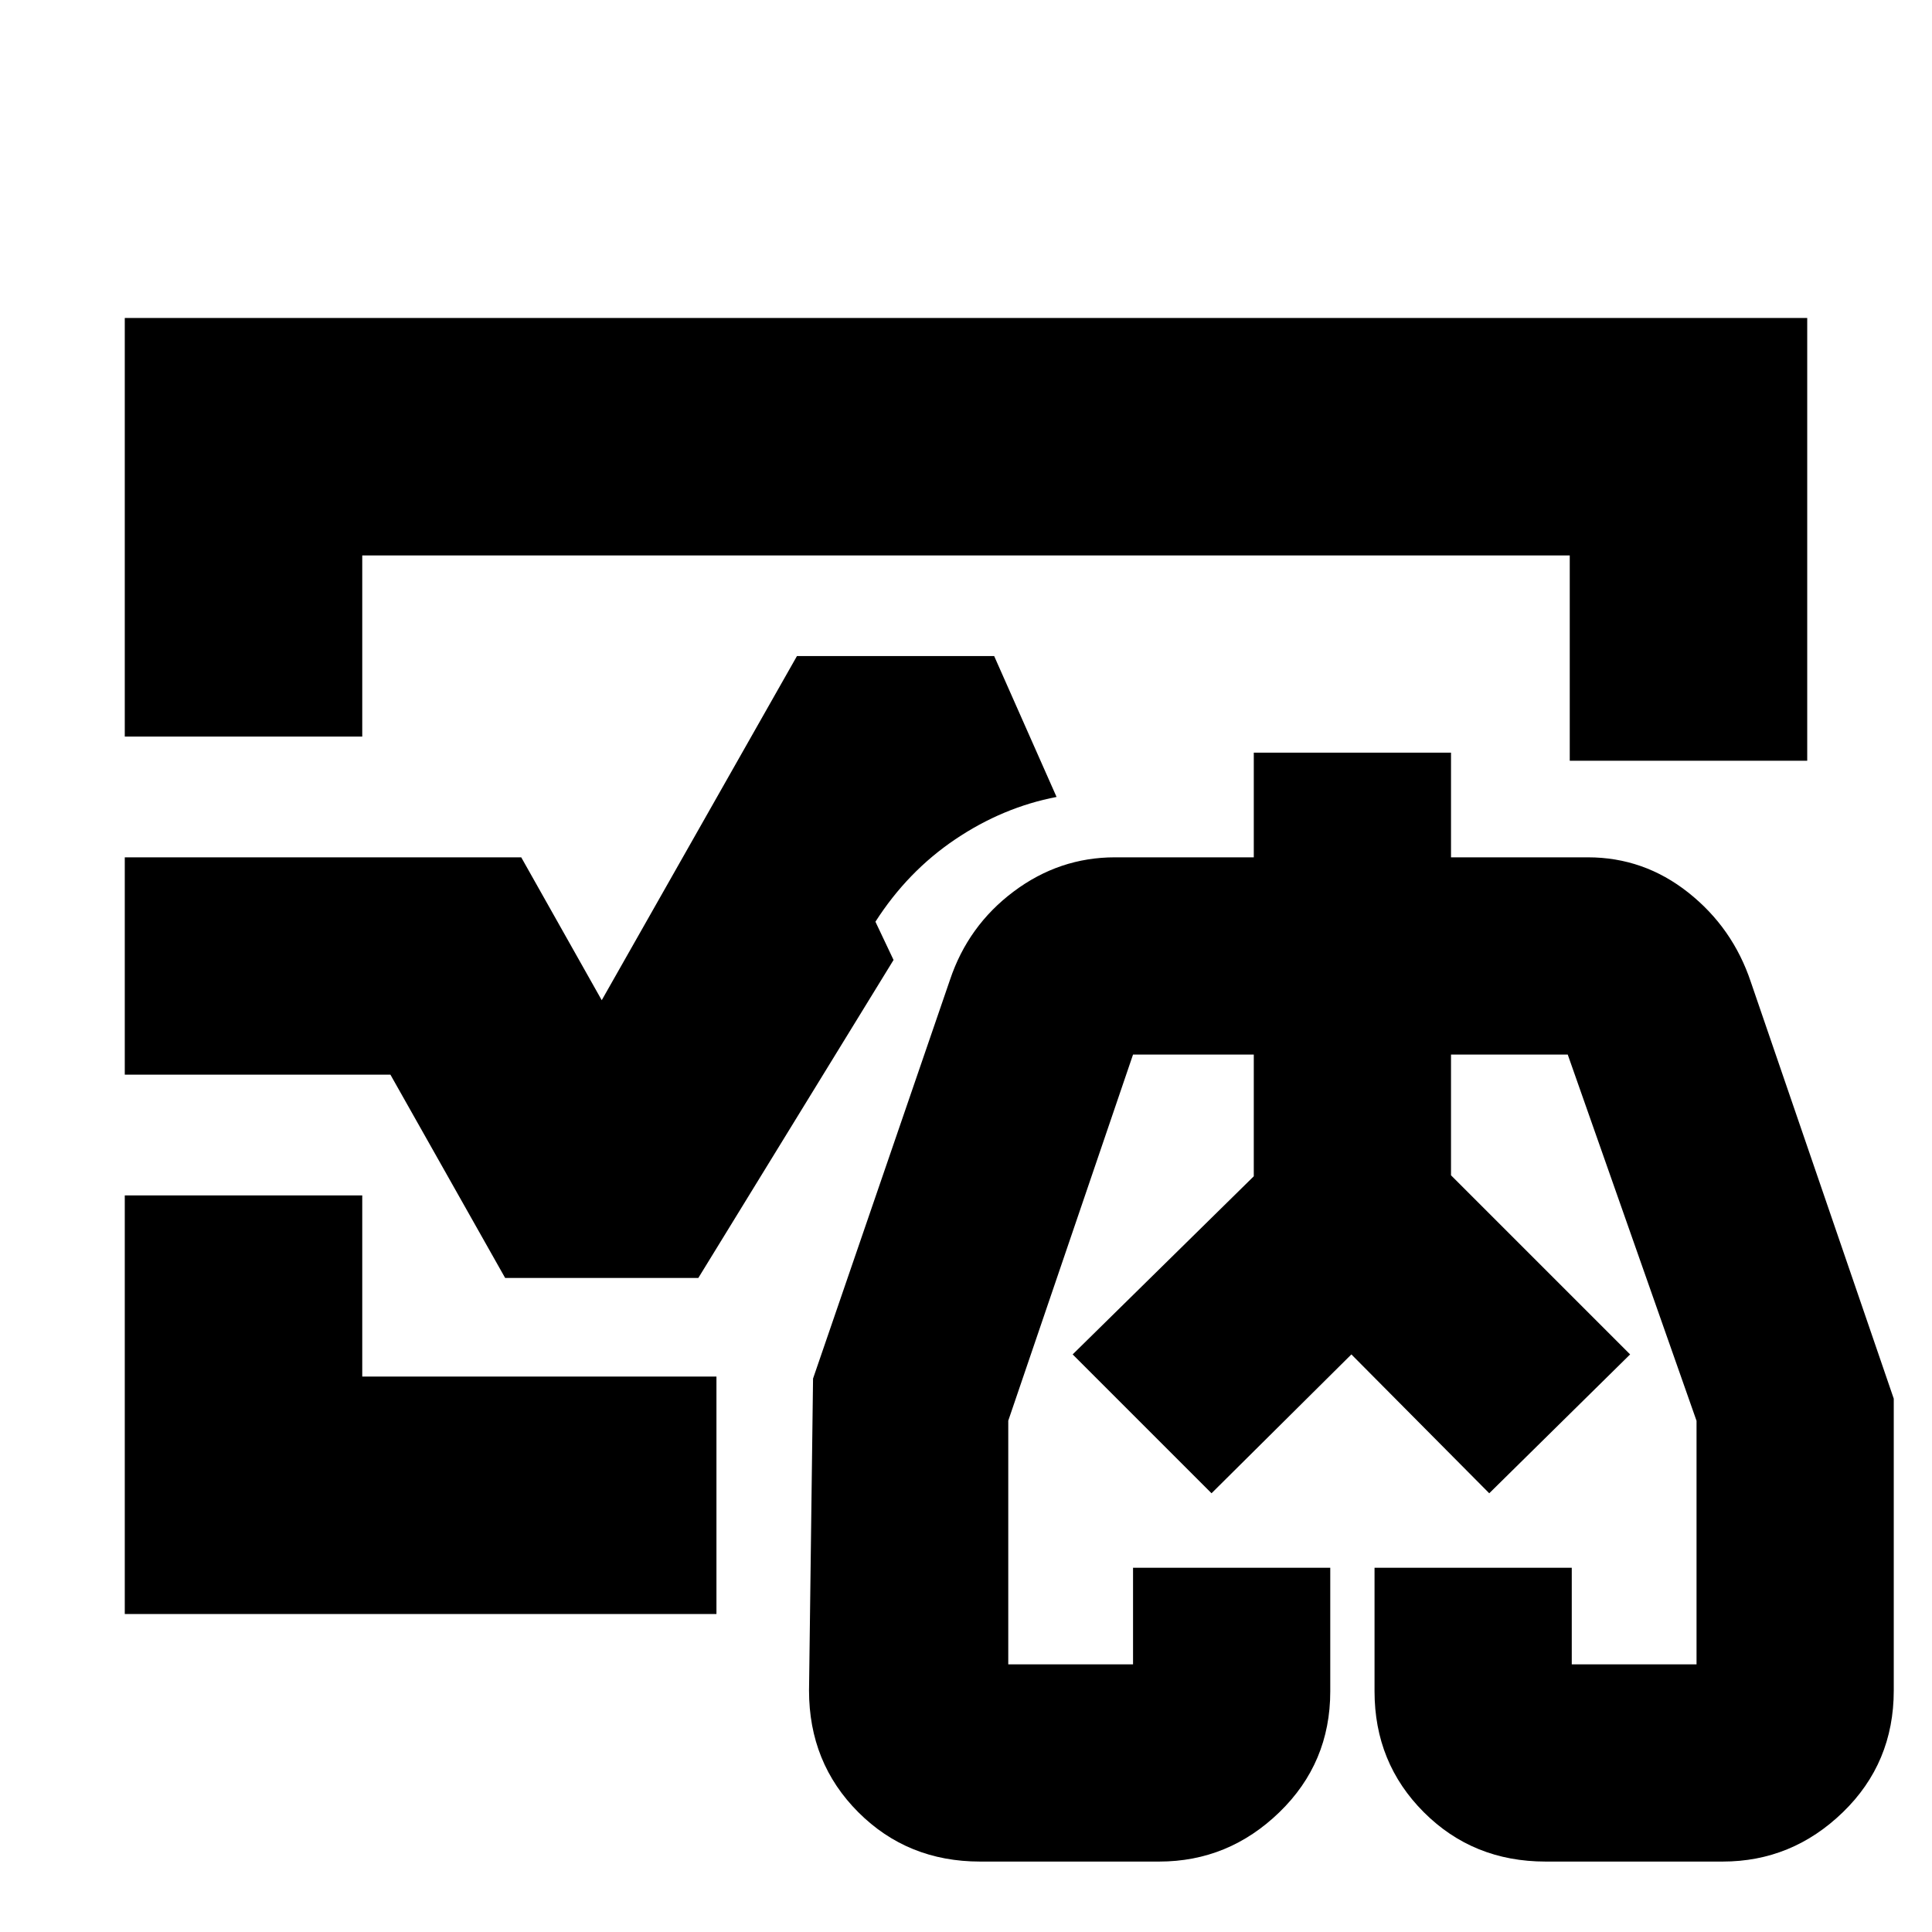 <svg xmlns="http://www.w3.org/2000/svg" height="20" viewBox="0 -960 960 960" width="20"><path d="m533-287 90-88.51V-436v60.49L533-287Zm277 0-89-88.51V-436v60.49L810-287ZM480-480ZM62-594v-208h836v220H780v-102H180v90H62Zm0 436v-208h118v90h176v118H62ZM487-35q-36 0-60.5-24.5T402-120l2-155 68-198q9-27 31.674-44T554-534h69v-52h98v52h68q27.788 0 49.894 17.5Q861-499 870-472l71 207v145q0 36-25.292 60.5Q890.417-35 856-35h-88q-36 0-60.5-24.5T683-119.588V-181h98v48h62v-121l-64-182h-58v60l89 89-70 69-68.5-69-69.5 69-69-69 90-88.51V-436h-60l-62 181.938V-133h62v-48h98v61.412Q661-84 635.708-59.5 610.417-35 576-35h-89Zm185-249ZM62-426v-108h197l40 71 97-171h98l31 70q-26.69 5.125-50.345 21.062Q451-527 435-502l9 19-97 158h-96l-57-101H62Z"/></svg>